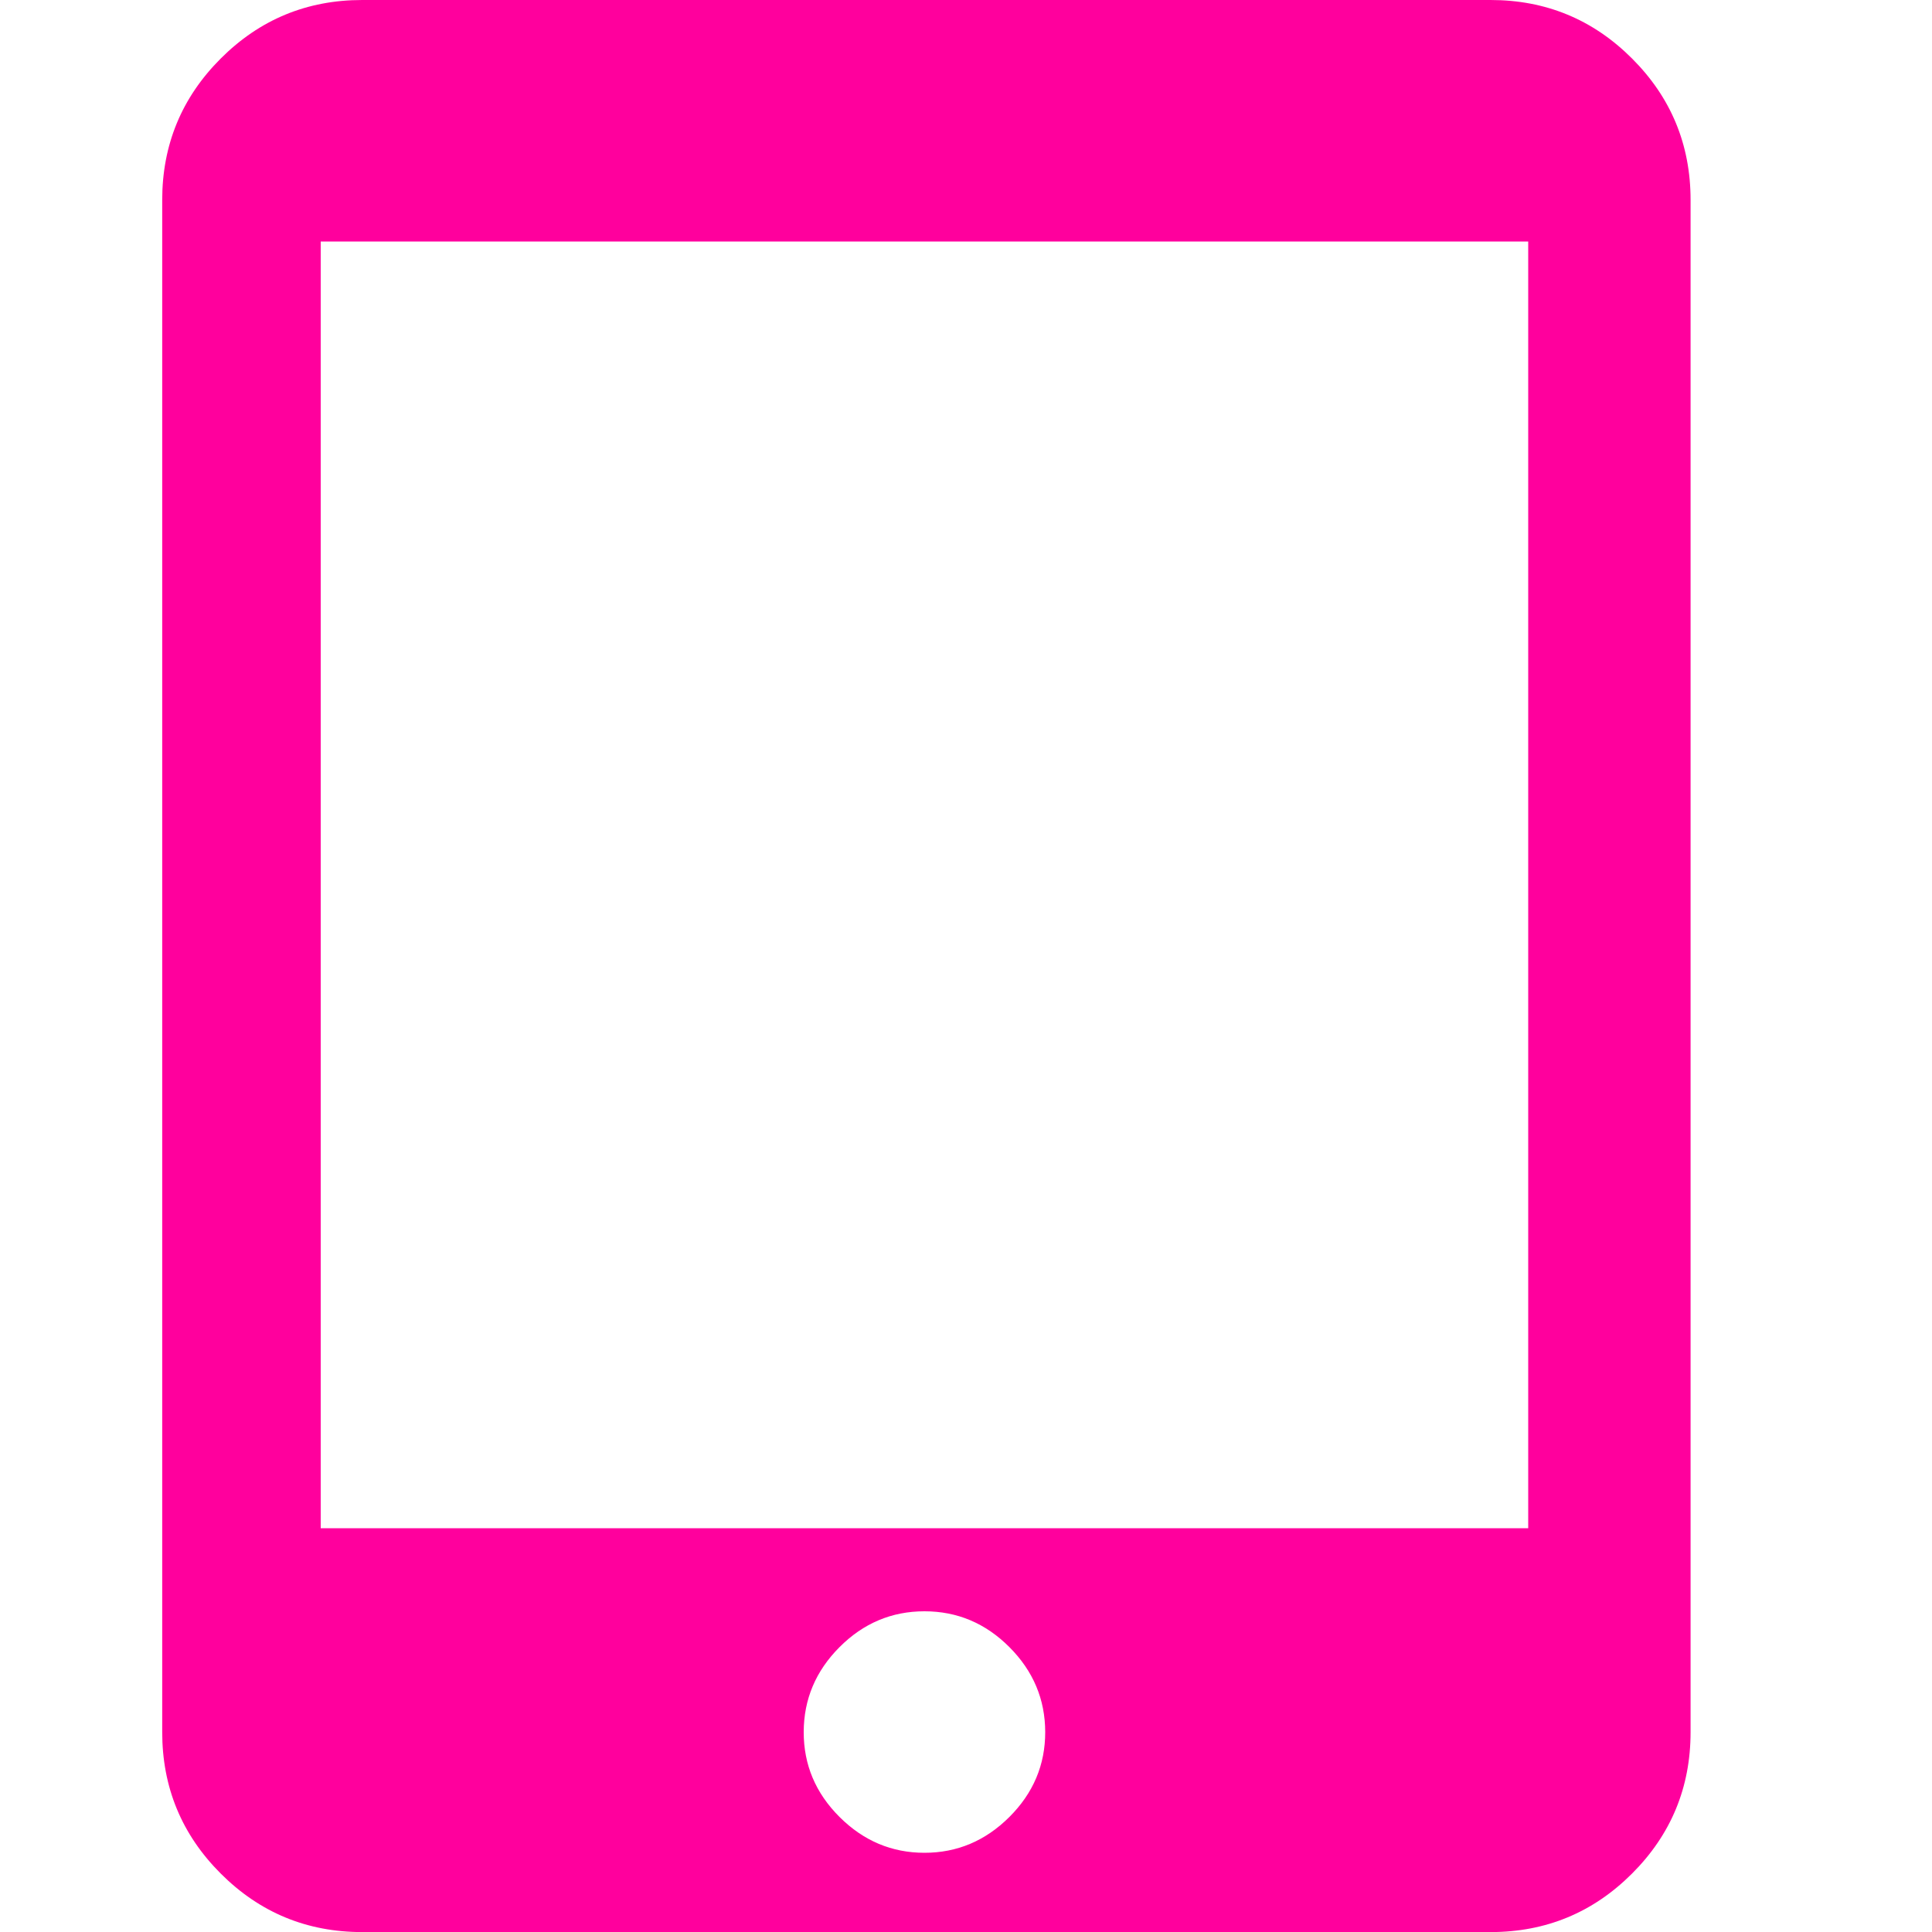 <!-- Generated by IcoMoon.io -->
<svg version="1.1" xmlns="http://www.w3.org/2000/svg" width="24" height="24" viewBox="0 0 24 24">
<title>tablet_mac</title>
<path fill="#ff009d" d="M18.984 18.984v-15.984h-15v15.984h15zM11.484 23.016q0.609 0 1.055-0.445t0.445-1.055-0.445-1.055-1.055-0.445-1.055 0.445-0.445 1.055 0.445 1.055 1.055 0.445zM18.516 0q1.031 0 1.758 0.727t0.727 1.758v19.031q0 1.031-0.727 1.758t-1.758 0.727h-14.016q-1.031 0-1.758-0.727t-0.727-1.758v-19.031q0-1.031 0.727-1.758t1.758-0.727h14.016z"></path>
</svg>
